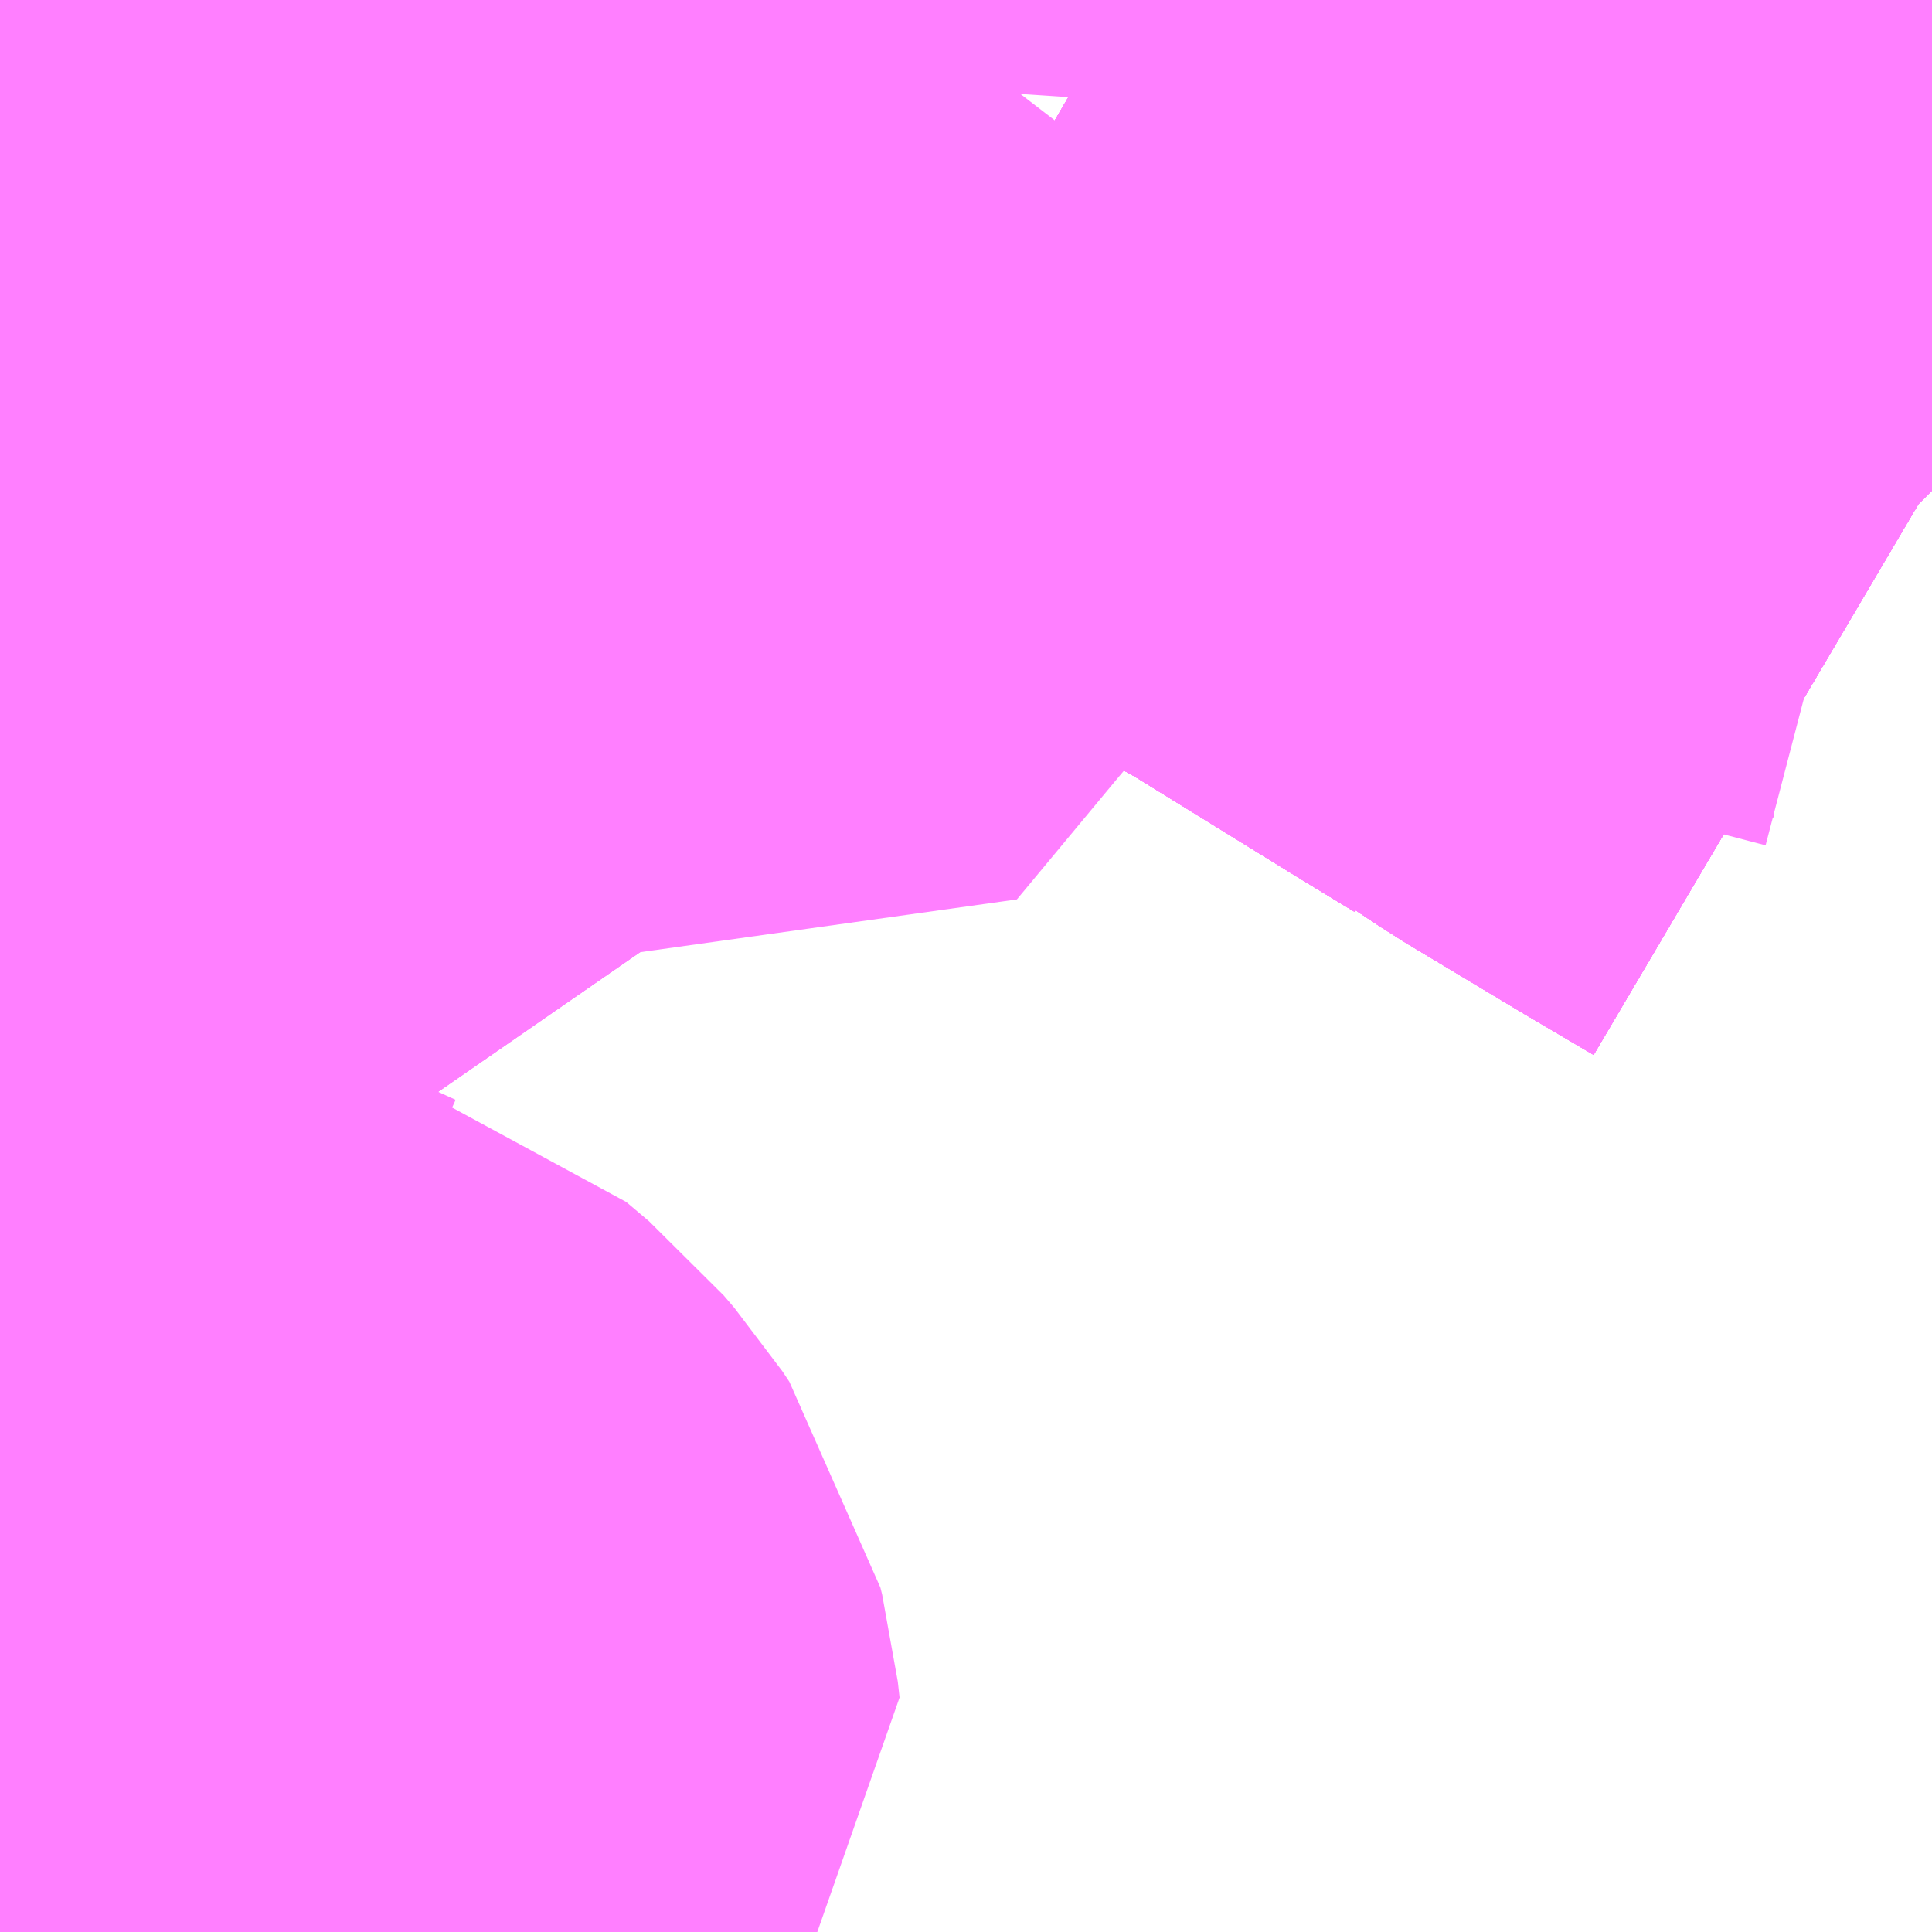 <?xml version="1.0" encoding="UTF-8"?>
<svg  xmlns="http://www.w3.org/2000/svg" xmlns:xlink="http://www.w3.org/1999/xlink" xmlns:go="http://purl.org/svgmap/profile" property="N07_001,N07_002,N07_003,N07_004,N07_005,N07_006,N07_007" viewBox="13969.116 -3594.727 1.099 1.099" go:dataArea="13969.1162109375 -3594.7265625 1.0986328125 1.0986328125" >
<globalCoordinateSystem srsName="http://purl.org/crs/84" transform="matrix(100.0,0.0,0.0,-100.0,0.0,0.0)" />
<defs>
 <g id="p0" >
  <circle cx="0.0" cy="0.0" r="3" stroke="green" stroke-width="0.75" vector-effect="non-scaling-stroke" />
 </g>
</defs>
<g fill="none" fill-rule="evenodd" stroke="#FF00FF" stroke-width="0.75" opacity="0.5" vector-effect="non-scaling-stroke" stroke-linejoin="bevel" >
<path content="1,JRバス東北（株）,あぶくま号,4.0,4.0,4.0," xlink:title="1" d="M13969.194,-3593.628L13969.116,-3593.706"/>
<path content="1,JRバス東北（株）,ドリームさくらんぼ号,1.0,1.0,1.0," xlink:title="1" d="M13969.194,-3593.628L13969.116,-3593.706"/>
<path content="1,JRバス東北（株）,ドリームふくしま・横浜号,1.0,1.0,1.0," xlink:title="1" d="M13969.194,-3593.628L13969.116,-3593.706"/>
<path content="1,JRバス東北（株）,ドリームササニシキ号,1.0,1.0,1.0," xlink:title="1" d="M13969.116,-3593.706L13969.194,-3593.628"/>
<path content="1,JRバス東北（株）,ドリーム政宗号,1.0,1.0,1.0," xlink:title="1" d="M13969.194,-3593.628L13969.116,-3593.706"/>
<path content="1,JRバス東北（株）,ドリーム横浜・仙台号,1.0,1.0,1.0," xlink:title="1" d="M13969.194,-3593.628L13969.116,-3593.706"/>
<path content="1,JRバス東北（株）,ドリーム盛岡・らくちん号,2.2,3.0,3.0," xlink:title="1" d="M13969.194,-3593.628L13969.116,-3593.706"/>
<path content="1,JRバス東北（株）,ドリーム秋田・横浜号,1.0,1.0,1.0," xlink:title="1" d="M13969.116,-3593.706L13969.194,-3593.628"/>
<path content="1,JRバス東北（株）,ドリーム鳥海号,1.0,1.0,1.0," xlink:title="1" d="M13969.194,-3593.628L13969.116,-3593.706"/>
<path content="1,JRバス東北（株）,ラ・フォーレ号,1.0,1.0,1.0," xlink:title="1" d="M13969.194,-3593.628L13969.116,-3593.706"/>
<path content="1,JRバス東北（株）,仙台・新宿号,2.0,2.0,2.0," xlink:title="1" d="M13969.194,-3593.628L13969.116,-3593.706"/>
<path content="1,JRバス関東（株）,あぶくま号,4.0,4.0,4.0," xlink:title="1" d="M13969.194,-3593.628L13969.116,-3593.706"/>
<path content="1,JRバス関東（株）,ドリーム盛岡号,2.2,3.0,3.0," xlink:title="1" d="M13969.194,-3593.628L13969.116,-3593.706"/>
<path content="1,JRバス関東（株）,マロニエ新宿号・マロニエ東京号,34.0,37.0,37.0," xlink:title="1" d="M13969.194,-3593.628L13969.116,-3593.706"/>
<path content="1,JRバス関東（株）,夢街道会津号,6.0,6.0,6.0," xlink:title="1" d="M13969.194,-3593.628L13969.116,-3593.706"/>
<path content="1,JRバス関東（株）,那須塩原リゾートエクスプレス,4.0,4.0,4.0," xlink:title="1" d="M13969.116,-3593.706L13969.194,-3593.628"/>
<path content="1,京浜急行バス（株）,ノクターン号,3.4,4.0,4.0," xlink:title="1" d="M13969.194,-3593.628L13969.116,-3593.706"/>
<path content="1,京浜急行バス（株）,ビーム号,1.0,1.0,1.0," xlink:title="1" d="M13969.116,-3593.706L13969.194,-3593.628"/>
<path content="1,京王バス南（株）,新宿・渋谷～仙台・石巻線,1.0,1.0,1.0," xlink:title="1" d="M13969.194,-3593.628L13969.116,-3593.706"/>
<path content="1,会津乗合自動車,夢街道会津号,5.0,5.0,5.0," xlink:title="1" d="M13969.194,-3593.628L13969.116,-3593.706"/>
<path content="1,十和田観光電鉄（株）,シリウス号,1.0,1.0,1.0," xlink:title="1" d="M13969.116,-3593.706L13969.194,-3593.628"/>
<path content="1,千葉交通,サルビア号,3.0,3.0,3.0," xlink:title="1" d="M13969.194,-3593.628L13969.116,-3593.706"/>
<path content="1,千葉交通,マロニエ号,5.0,5.0,5.0," xlink:title="1" d="M13969.194,-3593.628L13969.116,-3593.706"/>
<path content="1,千葉交通,メープル号,3.0,3.0,3.0," xlink:title="1" d="M13969.116,-3593.706L13969.194,-3593.628"/>
<path content="1,千葉交通,福島・郡山～成田空港線,2.0,2.0,2.0," xlink:title="1" d="M13969.116,-3593.706L13969.194,-3593.628"/>
<path content="1,名鉄バス（株）,名古屋～仙台,1.0,1.0,1.0," xlink:title="1" d="M13969.116,-3593.706L13969.194,-3593.628"/>
<path content="1,国際興業（株）,けせんライナー,1.0,1.0,1.0," xlink:title="1" d="M13969.194,-3593.628L13969.116,-3593.706"/>
<path content="1,国際興業（株）,シリウス号,1.0,1.0,1.0," xlink:title="1" d="M13969.194,-3593.628L13969.116,-3593.706"/>
<path content="1,国際興業（株）,ドリーム盛岡（らくちん）号,2.2,3.0,3.0," xlink:title="1" d="M13969.194,-3593.628L13969.116,-3593.706"/>
<path content="1,国際興業（株）,夕陽号,2.0,2.0,2.0," xlink:title="1" d="M13969.194,-3593.628L13969.116,-3593.706"/>
<path content="1,国際興業（株）,岩11,2.0,2.0,1.0," xlink:title="1" d="M13969.756,-3594.727L13969.78,-3594.713L13969.837,-3594.678L13969.877,-3594.653L13969.897,-3594.642L13969.938,-3594.615L13969.951,-3594.609L13970.053,-3594.546L13970.081,-3594.529L13970.087,-3594.525L13970.091,-3594.524L13970.109,-3594.512L13970.114,-3594.509L13970.149,-3594.488L13970.174,-3594.473L13970.213,-3594.45L13970.215,-3594.448"/>
<path content="1,国際興業（株）,岩11-2,0.5,9.0,9.0," xlink:title="1" d="M13969.756,-3594.727L13969.78,-3594.713L13969.837,-3594.678L13969.877,-3594.653L13969.897,-3594.642L13969.938,-3594.615L13969.951,-3594.609L13970.053,-3594.546L13970.081,-3594.529L13970.087,-3594.525L13970.091,-3594.524L13970.109,-3594.512L13970.114,-3594.509L13970.149,-3594.488L13970.174,-3594.473L13970.213,-3594.45L13970.215,-3594.448"/>
<path content="1,国際興業（株）,岩11-3,23.6,9.0,9.0," xlink:title="1" d="M13969.756,-3594.727L13969.78,-3594.713L13969.837,-3594.678L13969.877,-3594.653L13969.897,-3594.642L13969.938,-3594.615L13969.951,-3594.609L13970.053,-3594.546L13970.081,-3594.529L13970.087,-3594.525L13970.091,-3594.524L13970.109,-3594.512L13970.114,-3594.509L13970.149,-3594.488L13970.174,-3594.473L13970.213,-3594.45L13970.215,-3594.448"/>
<path content="1,国際興業（株）,岩12,15.6,0.0,0.0," xlink:title="1" d="M13969.756,-3594.727L13969.78,-3594.713L13969.837,-3594.678L13969.877,-3594.653L13969.897,-3594.642L13969.938,-3594.615L13969.951,-3594.609L13970.053,-3594.546L13970.081,-3594.529L13970.087,-3594.525L13970.091,-3594.524L13970.109,-3594.512L13970.114,-3594.509L13970.149,-3594.488L13970.174,-3594.473L13970.213,-3594.45L13970.215,-3594.448"/>
<path content="1,国際興業（株）,岩80,5.1,12.0,11.0," xlink:title="1" d="M13970.215,-3594.448L13970.213,-3594.45L13970.174,-3594.473L13970.149,-3594.488L13970.114,-3594.509L13970.109,-3594.512L13970.091,-3594.524L13970.087,-3594.525L13970.081,-3594.529L13970.053,-3594.546L13969.951,-3594.609L13969.938,-3594.615L13969.897,-3594.642L13969.877,-3594.653L13969.837,-3594.678L13969.78,-3594.713L13969.756,-3594.727"/>
<path content="1,国際興業（株）,岩80-2,9.5,0.0,0.0," xlink:title="1" d="M13970.215,-3594.448L13970.213,-3594.45L13970.174,-3594.473L13970.149,-3594.488L13970.114,-3594.509L13970.109,-3594.512L13970.091,-3594.524L13970.087,-3594.525L13970.081,-3594.529L13970.053,-3594.546L13969.951,-3594.609L13969.938,-3594.615L13969.897,-3594.642L13969.877,-3594.653L13969.837,-3594.678L13969.78,-3594.713L13969.756,-3594.727"/>
<path content="1,国際興業（株）,遠野・釜石号,1.0,1.0,1.0," xlink:title="1" d="M13969.194,-3593.628L13969.116,-3593.706"/>
<path content="1,宮城交通（株）,仙台～名古屋線,1.0,1.0,1.0," xlink:title="1" d="M13969.194,-3593.628L13969.116,-3593.706"/>
<path content="1,宮城交通（株）,仙台～大阪線,1.0,1.0,1.0," xlink:title="1" d="M13969.116,-3593.706L13969.194,-3593.628"/>
<path content="1,宮城交通（株）,広瀬ライナー,1.0,1.0,1.0," xlink:title="1" d="M13969.194,-3593.628L13969.116,-3593.706"/>
<path content="1,小田急シティバス（株）,フローラ号,1.0,1.0,1.0," xlink:title="1" d="M13969.194,-3593.628L13969.116,-3593.706"/>
<path content="1,小田急バス（株）,フローラ号,1.0,1.0,1.0," xlink:title="1" d="M13969.194,-3593.628L13969.116,-3593.706"/>
<path content="1,山交バス（株）,TOKYOサンライズ,1.0,1.0,1.0," xlink:title="1" d="M13969.194,-3593.628L13969.116,-3593.706"/>
<path content="1,岩手県交通（株）,けせんライナー,1.0,1.0,1.0," xlink:title="1" d="M13969.194,-3593.628L13969.116,-3593.706"/>
<path content="1,岩手県交通（株）,ドリーム盛岡（らくちん）号,2.3,3.0,3.0," xlink:title="1" d="M13969.194,-3593.628L13969.116,-3593.706"/>
<path content="1,岩手県交通（株）,盛岡・横浜線,1.0,1.0,1.0," xlink:title="1" d="M13969.194,-3593.628L13969.116,-3593.706"/>
<path content="1,岩手県交通（株）,遠野・釜石号,1.0,1.0,1.0," xlink:title="1" d="M13969.194,-3593.628L13969.116,-3593.706"/>
<path content="1,岩手県北自動車（株）,BEAM-1　宮古・盛岡南⇔浜松町・品川,1.0,1.0,1.0," xlink:title="1" d="M13969.194,-3593.628L13969.116,-3593.706"/>
<path content="1,庄内交通（株）,高速バス　上野・秋葉原・東京,1.0,1.0,1.0," xlink:title="1" d="M13969.194,-3593.628L13969.116,-3593.706"/>
<path content="1,庄内交通（株）,高速バス　酒田・鶴岡⇔大宮・池袋・渋谷,1.0,1.0,1.0," xlink:title="1" d="M13969.116,-3593.746L13969.123,-3593.751L13969.142,-3593.762L13969.17,-3593.767L13969.199,-3593.767L13969.209,-3593.765L13969.22,-3593.76L13969.23,-3593.757L13969.243,-3593.746L13969.249,-3593.739L13969.253,-3593.733L13969.254,-3593.729L13969.255,-3593.72L13969.246,-3593.711L13969.232,-3593.699L13969.22,-3593.689L13969.21,-3593.684L13969.198,-3593.684L13969.185,-3593.686L13969.143,-3593.705L13969.124,-3593.718L13969.116,-3593.718"/>
<path content="1,弘南バス（株）,アップル号,1.0,1.0,1.0," xlink:title="1" d="M13969.116,-3593.706L13969.194,-3593.628"/>
<path content="1,弘南バス（株）,スカイ号,1.0,1.0,1.0," xlink:title="1" d="M13969.116,-3593.706L13969.194,-3593.628"/>
<path content="1,弘南バス（株）,ノクターン号,1.0,1.0,1.0," xlink:title="1" d="M13969.116,-3593.706L13969.194,-3593.628"/>
<path content="1,弘南バス（株）,パンダ号,3.0,3.0,3.0," xlink:title="1" d="M13969.116,-3593.706L13969.194,-3593.628"/>
<path content="1,弘南バス（株）,津軽号,1.0,1.0,1.0," xlink:title="1" d="M13969.194,-3593.628L13969.116,-3593.706"/>
<path content="1,日本中央バス（株）,シルクライナー,5.0,5.0,5.0," xlink:title="1" d="M13969.194,-3593.628L13969.116,-3593.706"/>
<path content="1,日本中央バス（株）,桐生～羽田空港線,4.0,4.0,4.0," xlink:title="1" d="M13969.194,-3593.628L13969.116,-3593.706"/>
<path content="1,朝日自動車（株）,010,12.5,13.5,13.5," xlink:title="1" d="M13969.756,-3594.727L13969.78,-3594.713L13969.837,-3594.678L13969.877,-3594.653L13969.897,-3594.642L13969.938,-3594.615L13969.951,-3594.609L13970.053,-3594.546L13970.081,-3594.529L13970.087,-3594.525L13970.091,-3594.524L13970.109,-3594.512L13970.114,-3594.509L13970.149,-3594.488L13970.174,-3594.473L13970.213,-3594.45L13970.215,-3594.448"/>
<path content="1,朝日自動車（株）,084,47.5,41.0,41.0," xlink:title="1" d="M13970.215,-3594.448L13970.213,-3594.45L13970.174,-3594.473L13970.149,-3594.488L13970.114,-3594.509L13970.109,-3594.512L13970.091,-3594.524L13970.087,-3594.525L13970.081,-3594.529L13970.053,-3594.546L13969.951,-3594.609L13969.938,-3594.615L13969.897,-3594.642L13969.877,-3594.653L13969.837,-3594.678L13969.78,-3594.713L13969.756,-3594.727"/>
<path content="1,東京空港交通（株）,桐生・太田・大泉・館林エリア～羽田空港線,1.0,1.0,1.0," xlink:title="1" d="M13969.194,-3593.628L13969.116,-3593.706"/>
<path content="1,東京空港交通（株）,黒磯・宇都宮・佐野エリア～羽田空港線,3.0,3.0,3.0," xlink:title="1" d="M13969.194,-3593.628L13969.116,-3593.706"/>
<path content="1,東北急行バス（株）,TOKYOサンライズ号,1.0,1.0,1.0," xlink:title="1" d="M13969.194,-3593.628L13969.116,-3593.706"/>
<path content="1,東北急行バス（株）,エススター号,0.1,0.5,0.0," xlink:title="1" d="M13969.194,-3593.628L13969.116,-3593.706"/>
<path content="1,東北急行バス（株）,スイート号,0.2,1.0,1.0," xlink:title="1" d="M13969.116,-3593.706L13969.194,-3593.628"/>
<path content="1,東北急行バス（株）,スーパーレインボー号,0.1,0.0,0.0," xlink:title="1" d="M13969.194,-3593.628L13969.116,-3593.706"/>
<path content="1,東北急行バス（株）,ニュースター号,2.0,2.0,2.0," xlink:title="1" d="M13969.194,-3593.628L13969.116,-3593.706"/>
<path content="1,東北急行バス（株）,ホリデースター号,0.2,1.0,1.0," xlink:title="1" d="M13969.194,-3593.628L13969.116,-3593.706"/>
<path content="1,東北急行バス（株）,レインボー号,1.0,1.0,1.0," xlink:title="1" d="M13970.215,-3594.448L13970.213,-3594.45L13970.174,-3594.473L13970.149,-3594.488L13970.114,-3594.509L13970.109,-3594.512L13970.091,-3594.524L13970.087,-3594.525L13970.081,-3594.529L13970.053,-3594.546L13969.951,-3594.609L13969.938,-3594.615L13969.897,-3594.642L13969.877,-3594.653L13969.837,-3594.678L13969.78,-3594.713L13969.756,-3594.727"/>
<path content="1,東北急行バス（株）,レインボー号,1.0,1.0,1.0," xlink:title="1" d="M13969.132,-3594.727L13969.148,-3594.698L13969.16,-3594.684L13969.178,-3594.657L13969.191,-3594.642L13969.198,-3594.632L13969.204,-3594.618L13969.207,-3594.603L13969.209,-3594.584L13969.214,-3594.559L13969.22,-3594.53L13969.221,-3594.526L13969.232,-3594.488L13969.234,-3594.48L13969.237,-3594.455L13969.216,-3594.448L13969.188,-3594.436L13969.132,-3594.419L13969.119,-3594.415L13969.116,-3594.415"/>
<path content="1,東武バスウエスト,大50,41.0,44.0,44.0," xlink:title="1" d="M13969.116,-3594.415L13969.119,-3594.415L13969.132,-3594.419L13969.188,-3594.436L13969.216,-3594.448L13969.237,-3594.455L13969.25,-3594.471L13969.288,-3594.506L13969.305,-3594.524L13969.326,-3594.551L13969.396,-3594.63L13969.419,-3594.656L13969.427,-3594.665L13969.465,-3594.711L13969.471,-3594.716L13969.48,-3594.727"/>
<path content="1,東武バスウエスト,岩01,6.5,3.0,3.0," xlink:title="1" d="M13969.116,-3594.415L13969.119,-3594.415L13969.132,-3594.419L13969.188,-3594.436L13969.216,-3594.448L13969.237,-3594.455L13969.25,-3594.471L13969.288,-3594.506L13969.305,-3594.524L13969.326,-3594.551L13969.396,-3594.63L13969.419,-3594.656L13969.427,-3594.665L13969.465,-3594.711L13969.471,-3594.716L13969.48,-3594.727"/>
<path content="1,東武バスウエスト,深夜急行（大宮駅東口～春日部駅西口）,1.0,0.0,0.0," xlink:title="1" d="M13969.48,-3594.727L13969.471,-3594.716L13969.465,-3594.711L13969.427,-3594.665L13969.419,-3594.656L13969.396,-3594.63L13969.326,-3594.551L13969.305,-3594.524L13969.288,-3594.506L13969.25,-3594.471L13969.237,-3594.455L13969.216,-3594.448L13969.188,-3594.436L13969.132,-3594.419L13969.119,-3594.415L13969.116,-3594.415"/>
<path content="1,東武バスセントラル（株）,あだたら号,4.0,4.0,4.0," xlink:title="1" d="M13969.194,-3593.628L13969.116,-3593.706"/>
<path content="1,東野交通（株）,JR黒磯駅～羽田空港,1.0,1.0,1.0," xlink:title="1" d="M13969.194,-3593.628L13969.116,-3593.706"/>
<path content="1,東野交通（株）,那須温泉～新宿駅新南口,3.0,3.0,3.0," xlink:title="1" d="M13969.194,-3593.628L13969.116,-3593.706"/>
<path content="1,江ノ電バス藤沢,レイク＆ポート号,1.0,1.0,1.0," xlink:title="1" d="M13969.194,-3593.628L13969.116,-3593.706"/>
<path content="1,福島交通（株）,福島駅東口～新宿駅新南口,4.0,4.0,4.0," xlink:title="1" d="M13969.116,-3593.706L13969.194,-3593.628"/>
<path content="1,福島交通（株）,福島高速バスターミナル～大阪あべの橋,1.0,1.0,1.0," xlink:title="1" d="M13969.194,-3593.628L13969.116,-3593.706"/>
<path content="1,福島交通（株）,郡山駅前～新越谷駅西口,2.0,2.0,2.0," xlink:title="1" d="M13969.116,-3593.706L13969.194,-3593.628"/>
<path content="1,秋北バス（株）,ジュピター号,1.0,1.0,1.0," xlink:title="1" d="M13969.194,-3593.628L13969.116,-3593.706"/>
<path content="1,秋田中央交通（株）,フローラ号,1.0,1.0,1.0," xlink:title="1" d="M13969.116,-3593.706L13969.194,-3593.628"/>
<path content="1,羽後交通（株）,ドリーム鳥海号,1.0,1.0,1.0," xlink:title="1" d="M13969.194,-3593.628L13969.116,-3593.706"/>
<path content="1,羽後交通（株）,レーク＆ポート号,1.0,1.0,1.0," xlink:title="1" d="M13969.116,-3593.706L13969.194,-3593.628"/>
<path content="1,近鉄バス（株）,大阪・京都⇔久喜・栃木・宇都宮,1.0,1.0,1.0," xlink:title="1" d="M13969.194,-3593.628L13969.116,-3593.706"/>
<path content="1,近鉄バス（株）,大阪・京都⇔仙台,1.0,1.0,1.0," xlink:title="1" d="M13969.194,-3593.628L13969.116,-3593.706"/>
<path content="1,近鉄バス（株）,大阪・京都⇔郡山・福島,1.0,1.0,1.0," xlink:title="1" d="M13969.194,-3593.628L13969.116,-3593.706"/>
<path content="1,関東自動車（株）,とちの木号,1.0,1.0,1.0," xlink:title="1" d="M13969.116,-3593.706L13969.194,-3593.628"/>
<path content="1,関東自動車（株）,サルビア号,3.0,3.0,3.0," xlink:title="1" d="M13969.194,-3593.628L13969.116,-3593.706"/>
<path content="1,関東自動車（株）,マロニエ号　成田空港,5.0,5.0,5.0," xlink:title="1" d="M13969.116,-3593.706L13969.194,-3593.628"/>
<path content="1,関東自動車（株）,マロニエ号　羽田空港,3.0,3.0,3.0," xlink:title="1" d="M13969.194,-3593.628L13969.116,-3593.706"/>
<path content="1,関東自動車（株）,メープル号,3.0,3.0,3.0," xlink:title="1" d="M13969.194,-3593.628L13969.116,-3593.706"/>
<path content="3,さいたま市,岩槻区線,12.0,0.0,0.0," xlink:title="3" d="M13969.132,-3594.727L13969.148,-3594.698L13969.16,-3594.684L13969.178,-3594.657L13969.191,-3594.642L13969.198,-3594.632L13969.204,-3594.618L13969.207,-3594.603L13969.209,-3594.584L13969.214,-3594.559L13969.22,-3594.53L13969.221,-3594.526L13969.232,-3594.488L13969.234,-3594.48L13969.237,-3594.455L13969.25,-3594.471L13969.288,-3594.506L13969.305,-3594.524L13969.406,-3594.455L13969.46,-3594.52L13969.465,-3594.526L13969.487,-3594.552L13969.514,-3594.587L13969.534,-3594.611L13969.542,-3594.62L13969.545,-3594.624L13969.561,-3594.644L13969.577,-3594.665L13969.611,-3594.707L13969.617,-3594.714L13969.627,-3594.727M13969.756,-3594.727L13969.78,-3594.713L13969.837,-3594.678L13969.877,-3594.653L13969.885,-3594.661L13969.886,-3594.676L13969.888,-3594.684L13969.899,-3594.696L13969.922,-3594.718L13969.961,-3594.702L13969.967,-3594.699L13970.07,-3594.655L13970.077,-3594.653L13970.113,-3594.641L13970.123,-3594.637L13970.125,-3594.637L13970.13,-3594.634L13970.155,-3594.627L13970.192,-3594.615L13970.215,-3594.609"/>
</g>
</svg>
